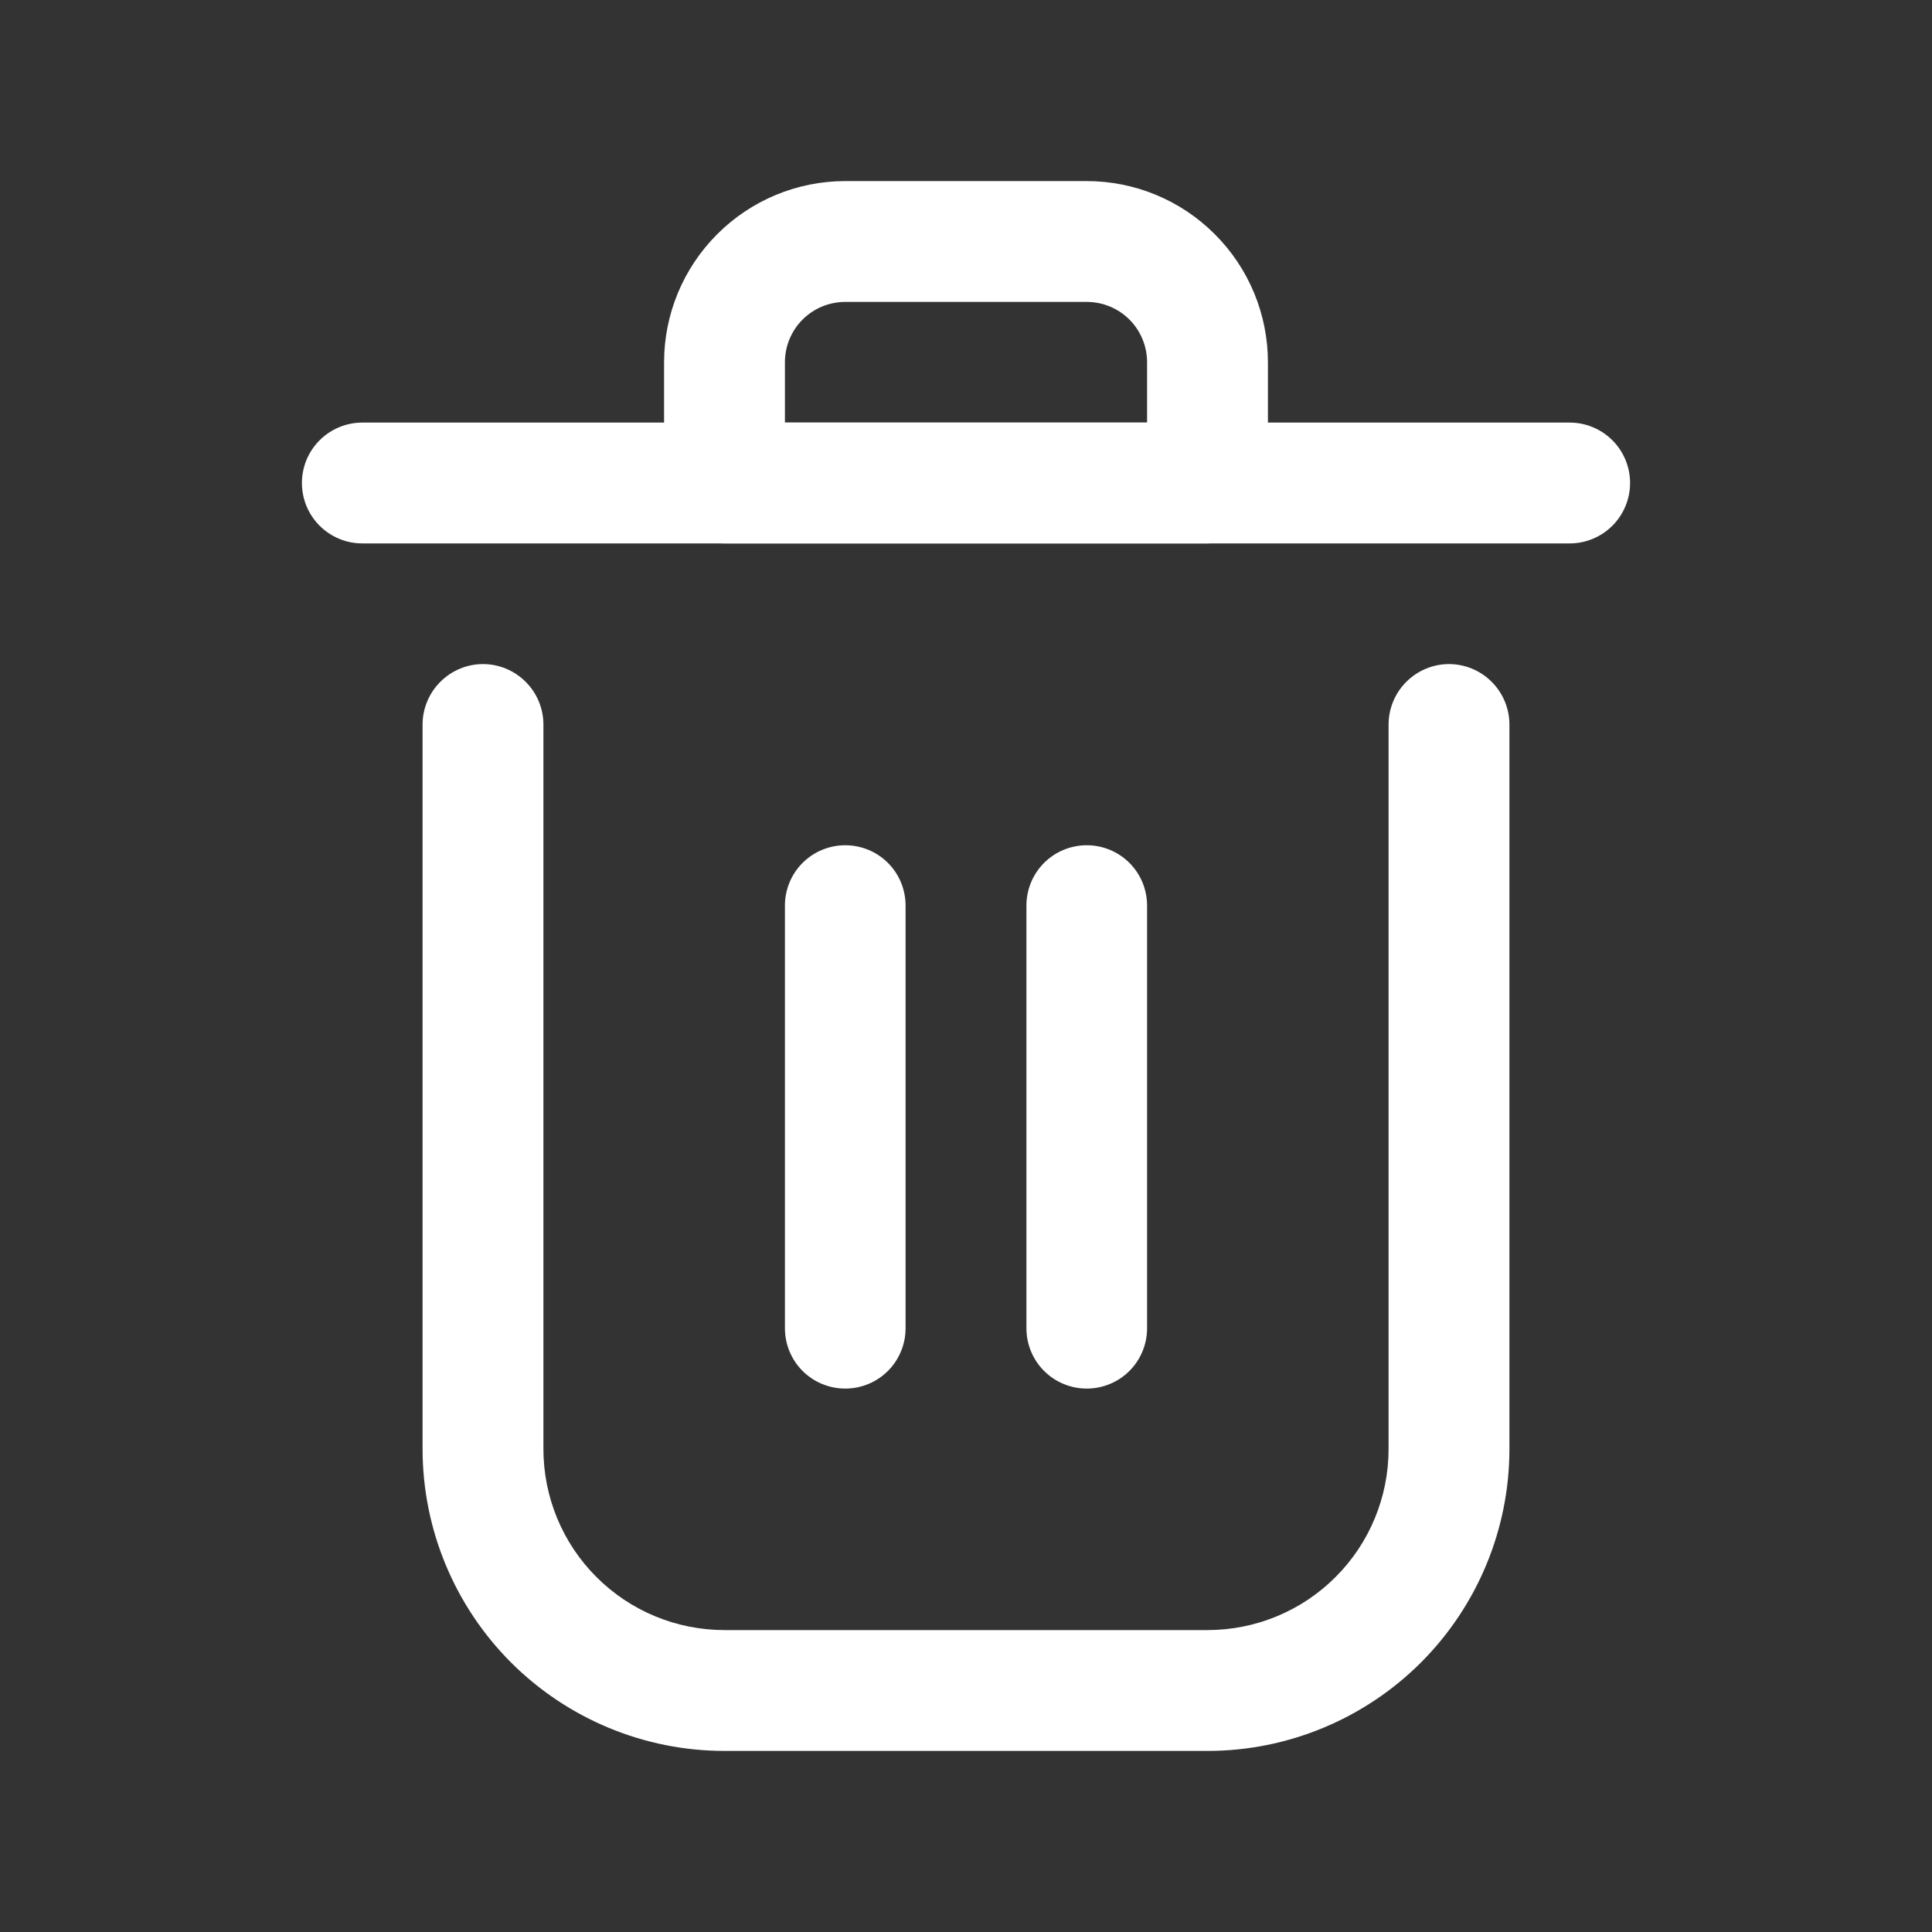 <svg width="22" height="22" viewBox="0 0 22 22" fill="none" xmlns="http://www.w3.org/2000/svg">
<rect x="0" y="0" width="22" height="22" fill="#333333" stroke="none"/>
<g clip-path="url(#clip0_2335_203)">
<path d="M13.75 19.938H8.25C7.338 19.938 6.464 19.575 5.819 18.931C5.175 18.286 4.812 17.412 4.812 16.5V8.25C4.812 8.068 4.885 7.893 5.014 7.764C5.143 7.635 5.318 7.562 5.5 7.562C5.682 7.562 5.857 7.635 5.986 7.764C6.115 7.893 6.188 8.068 6.188 8.25V16.5C6.188 17.047 6.405 17.572 6.792 17.958C7.178 18.345 7.703 18.562 8.25 18.562H13.75C14.297 18.562 14.822 18.345 15.208 17.958C15.595 17.572 15.812 17.047 15.812 16.5V8.25C15.812 8.068 15.885 7.893 16.014 7.764C16.143 7.635 16.318 7.562 16.5 7.562C16.682 7.562 16.857 7.635 16.986 7.764C17.115 7.893 17.188 8.068 17.188 8.25V16.5C17.188 17.412 16.825 18.286 16.181 18.931C15.536 19.575 14.662 19.938 13.75 19.938Z" fill="white"/>
<path d="M17.875 6.188H4.125C3.943 6.188 3.768 6.115 3.639 5.986C3.51 5.857 3.438 5.682 3.438 5.5C3.438 5.318 3.51 5.143 3.639 5.014C3.768 4.885 3.943 4.812 4.125 4.812H17.875C18.057 4.812 18.232 4.885 18.361 5.014C18.49 5.143 18.562 5.318 18.562 5.5C18.562 5.682 18.49 5.857 18.361 5.986C18.232 6.115 18.057 6.188 17.875 6.188Z" fill="white"/>
<path d="M13.75 6.188H8.25C8.068 6.188 7.893 6.115 7.764 5.986C7.635 5.857 7.562 5.682 7.562 5.5V4.125C7.562 3.578 7.78 3.053 8.167 2.667C8.553 2.28 9.078 2.062 9.625 2.062H12.375C12.922 2.062 13.447 2.28 13.833 2.667C14.22 3.053 14.438 3.578 14.438 4.125V5.5C14.438 5.682 14.365 5.857 14.236 5.986C14.107 6.115 13.932 6.188 13.75 6.188ZM8.938 4.812H13.062V4.125C13.062 3.943 12.99 3.768 12.861 3.639C12.732 3.51 12.557 3.438 12.375 3.438H9.625C9.443 3.438 9.268 3.51 9.139 3.639C9.01 3.768 8.938 3.943 8.938 4.125V4.812Z" fill="white"/>
<path d="M9.625 15.812C9.443 15.812 9.268 15.74 9.139 15.611C9.01 15.482 8.938 15.307 8.938 15.125V10.312C8.938 10.13 9.01 9.955 9.139 9.826C9.268 9.697 9.443 9.625 9.625 9.625C9.807 9.625 9.982 9.697 10.111 9.826C10.24 9.955 10.312 10.13 10.312 10.312V15.125C10.312 15.307 10.24 15.482 10.111 15.611C9.982 15.74 9.807 15.812 9.625 15.812Z" fill="white"/>
<path d="M12.375 15.812C12.193 15.812 12.018 15.74 11.889 15.611C11.76 15.482 11.688 15.307 11.688 15.125V10.312C11.688 10.13 11.76 9.955 11.889 9.826C12.018 9.697 12.193 9.625 12.375 9.625C12.557 9.625 12.732 9.697 12.861 9.826C12.99 9.955 13.062 10.13 13.062 10.312V15.125C13.062 15.307 12.99 15.482 12.861 15.611C12.732 15.74 12.557 15.812 12.375 15.812Z" fill="white"/>
</g>
<defs>
<clipPath id="clip0_2335_203">
<rect width="22" height="22" fill="white"/>
</clipPath>
</defs>
</svg>
